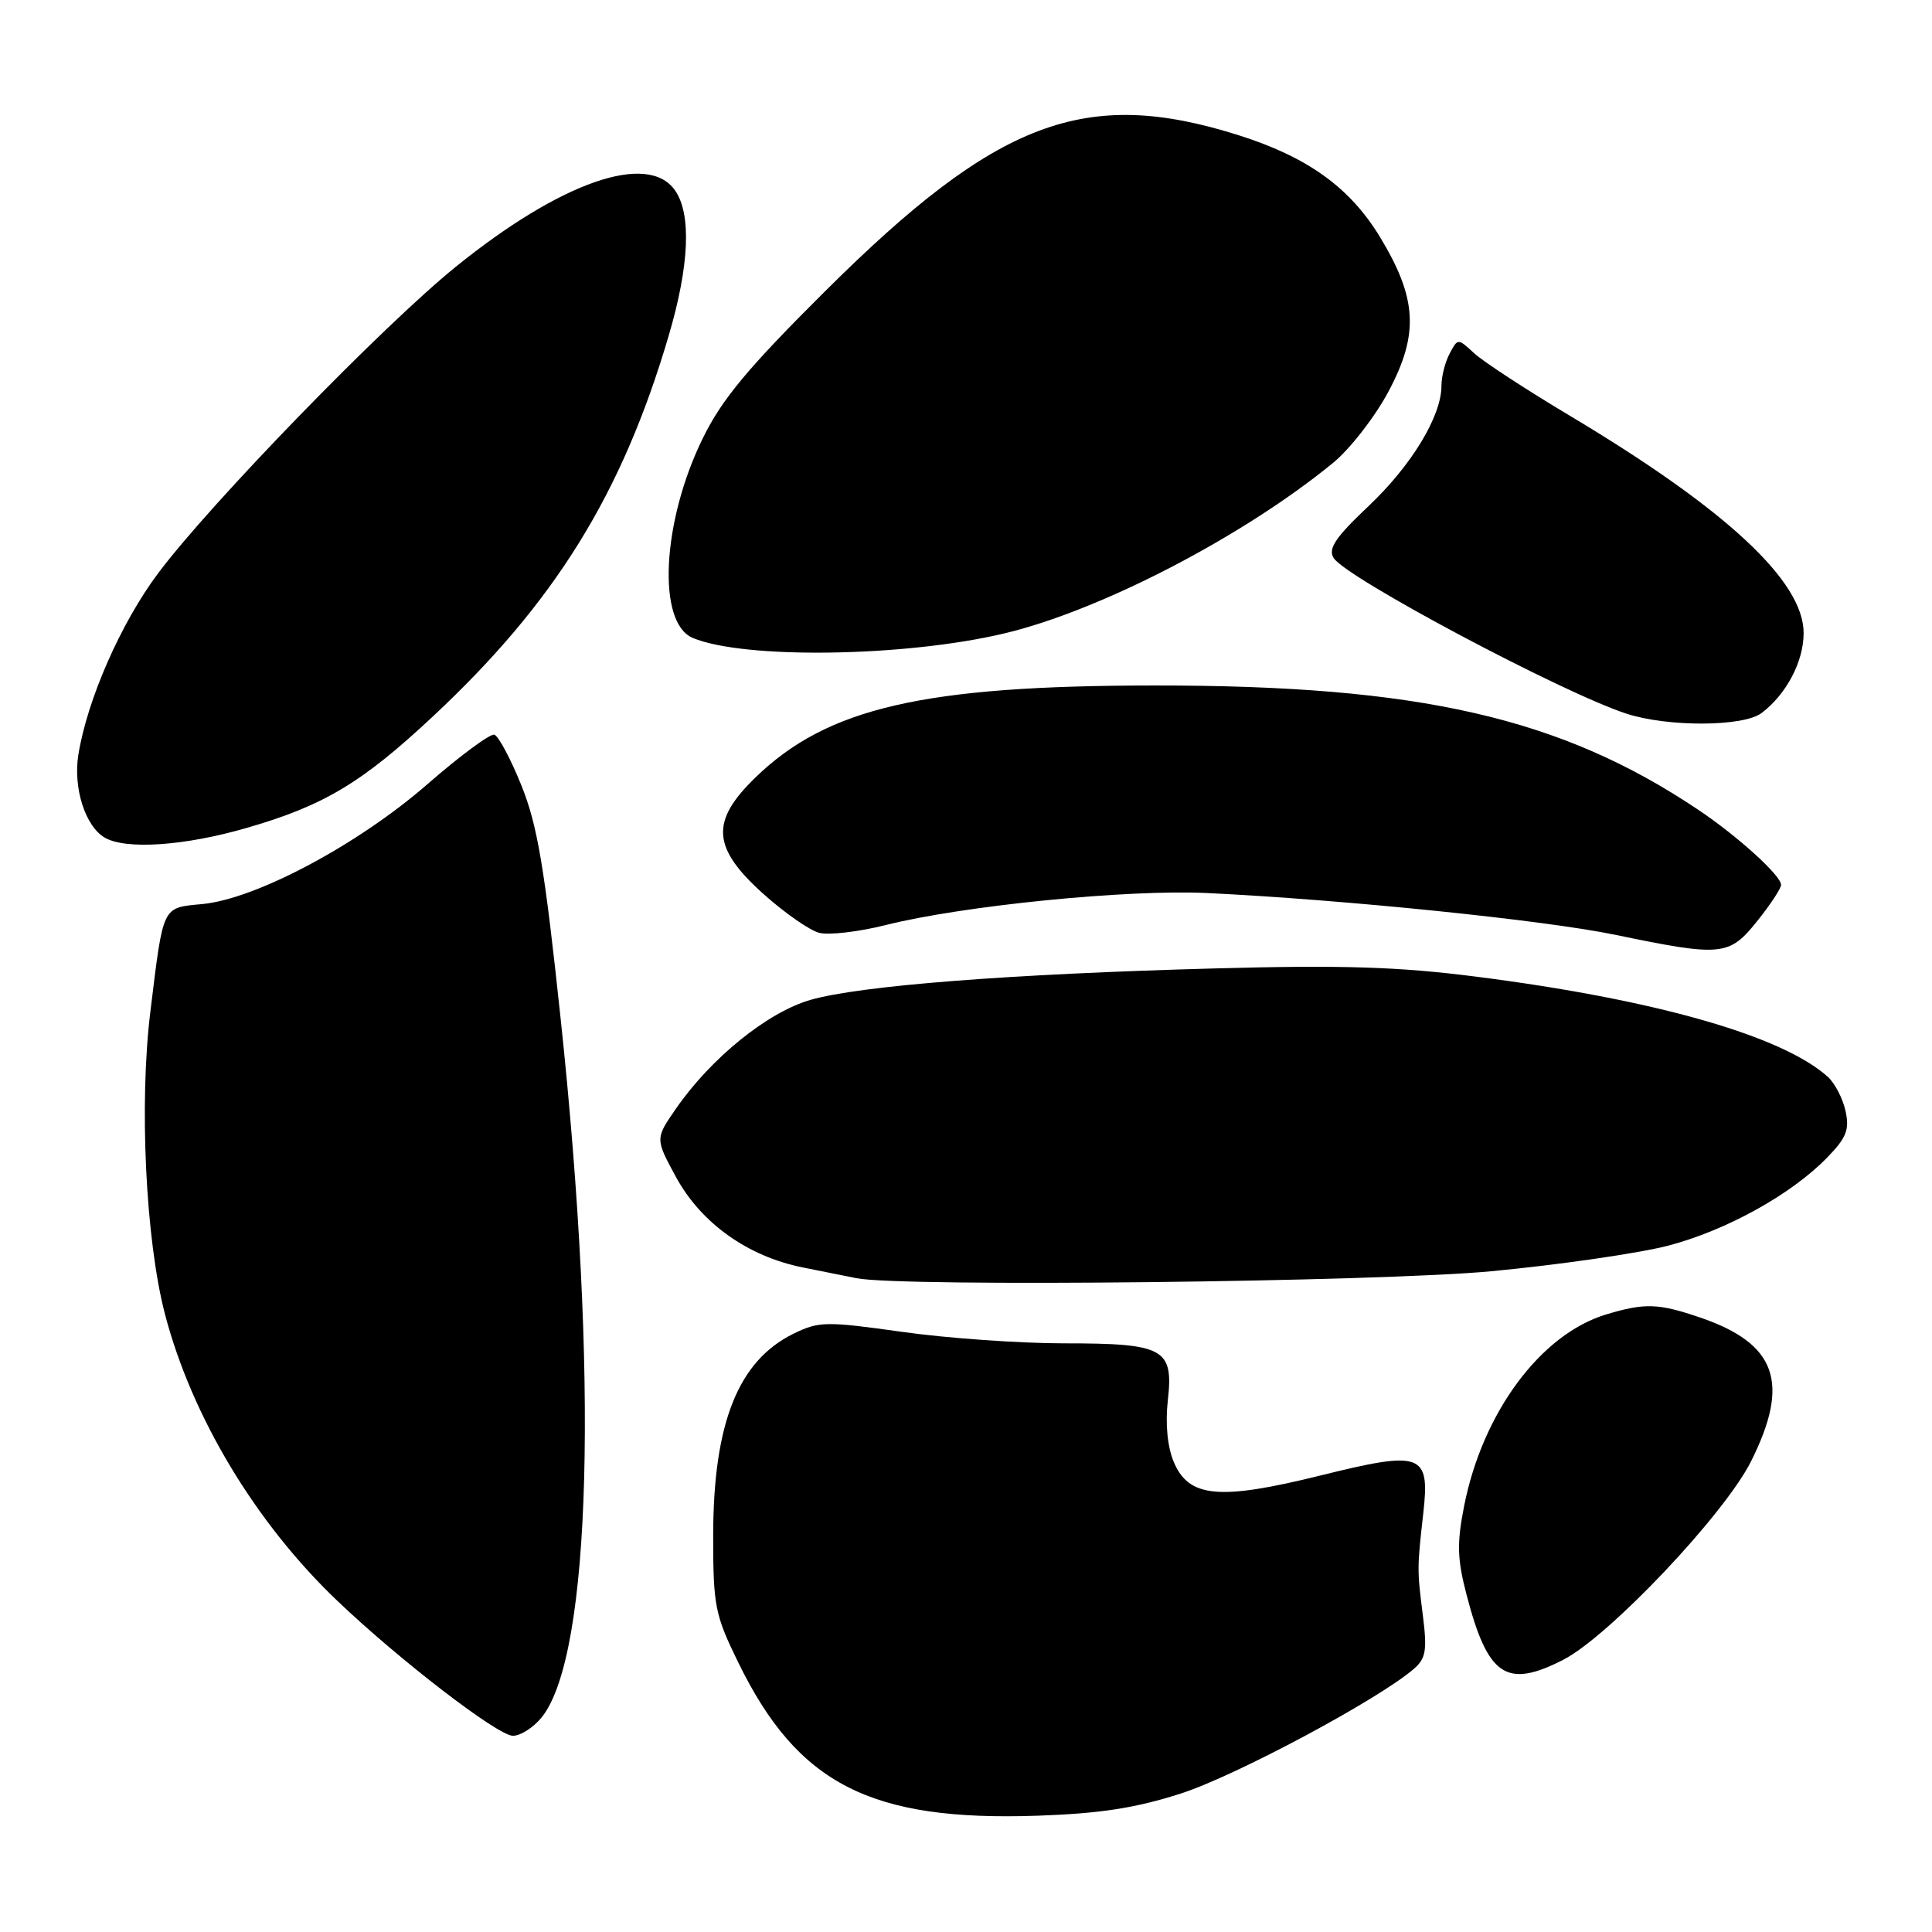 <?xml version="1.0" encoding="UTF-8" standalone="no"?>
<!DOCTYPE svg PUBLIC "-//W3C//DTD SVG 1.1//EN" "http://www.w3.org/Graphics/SVG/1.1/DTD/svg11.dtd" >
<svg xmlns="http://www.w3.org/2000/svg" xmlns:xlink="http://www.w3.org/1999/xlink" version="1.1" viewBox="0 0 256 256">
 <g >
 <path fill="currentColor"
d=" M 156.50 237.64 C 163.74 235.31 182.73 225.15 187.36 221.12 C 188.94 219.75 189.12 218.66 188.53 214.00 C 187.77 207.99 187.77 207.81 188.60 200.44 C 189.48 192.57 188.39 192.18 175.01 195.50 C 161.54 198.84 157.51 198.46 155.52 193.69 C 154.69 191.71 154.40 188.64 154.74 185.59 C 155.52 178.68 154.29 178.00 140.98 178.00 C 135.13 178.00 125.48 177.32 119.54 176.48 C 109.43 175.06 108.50 175.08 105.13 176.73 C 97.80 180.33 94.51 188.61 94.50 203.50 C 94.50 212.80 94.73 213.97 97.83 220.30 C 105.71 236.42 115.35 241.35 137.50 240.59 C 145.80 240.30 150.47 239.58 156.50 237.64 Z  M 71.83 227.49 C 78.36 219.19 79.34 182.43 74.29 135.00 C 72.16 114.96 71.21 109.33 69.09 104.08 C 67.67 100.55 66.05 97.52 65.50 97.35 C 64.95 97.19 60.94 100.15 56.60 103.94 C 47.43 111.92 33.94 119.11 26.83 119.79 C 21.43 120.31 21.67 119.82 19.93 134.00 C 18.42 146.23 19.30 164.31 21.86 174.14 C 25.42 187.73 33.86 201.78 44.68 212.10 C 52.91 219.96 65.97 230.00 67.96 230.00 C 69.00 230.00 70.74 228.87 71.83 227.49 Z  M 207.12 219.94 C 213.21 216.83 228.51 200.66 232.03 193.62 C 237.24 183.20 235.40 178.03 225.25 174.57 C 219.74 172.69 217.95 172.63 212.86 174.16 C 204.15 176.77 196.45 187.16 194.00 199.57 C 193.03 204.51 193.09 206.58 194.33 211.33 C 197.15 222.13 199.60 223.78 207.12 219.94 Z  M 197.68 168.44 C 206.71 167.58 217.24 166.05 221.07 165.05 C 228.79 163.02 237.40 158.24 242.12 153.37 C 244.67 150.75 245.09 149.68 244.54 147.20 C 244.18 145.55 243.12 143.52 242.19 142.68 C 236.15 137.24 219.23 132.42 195.58 129.41 C 185.30 128.10 177.91 127.86 161.00 128.32 C 133.74 129.06 113.93 130.60 107.36 132.50 C 101.70 134.14 94.23 140.18 89.60 146.86 C 86.81 150.88 86.81 150.88 89.57 155.96 C 92.90 162.07 99.06 166.47 106.35 167.94 C 109.18 168.51 112.40 169.16 113.50 169.37 C 119.57 170.57 182.63 169.87 197.68 168.44 Z  M 232.83 122.06 C 234.57 119.89 236.00 117.73 236.00 117.25 C 236.00 116.01 230.23 110.78 225.00 107.28 C 206.78 95.08 188.10 90.81 153.00 90.83 C 122.37 90.84 109.62 93.78 100.09 103.03 C 94.11 108.83 94.34 112.32 101.12 118.42 C 103.94 120.95 107.29 123.29 108.57 123.61 C 109.85 123.93 113.80 123.47 117.34 122.58 C 127.60 120.00 149.41 117.83 159.92 118.33 C 178.14 119.21 204.54 121.91 214.00 123.86 C 228.13 126.79 229.11 126.70 232.83 122.06 Z  M 32.70 109.70 C 42.90 106.75 47.94 103.74 57.32 94.97 C 73.52 79.85 82.43 65.46 88.60 44.50 C 91.35 35.18 91.64 28.36 89.44 25.22 C 85.84 20.08 74.29 24.11 60.38 35.36 C 50.74 43.16 27.90 66.68 20.96 75.95 C 16.02 82.54 11.55 92.72 10.38 100.03 C 9.68 104.41 11.30 109.49 13.88 110.99 C 16.67 112.62 24.46 112.09 32.70 109.70 Z  M 233.42 94.48 C 236.70 92.00 238.99 87.66 238.99 83.89 C 239.01 77.02 228.71 67.45 208.00 55.08 C 202.22 51.63 196.53 47.91 195.34 46.81 C 193.17 44.81 193.17 44.81 192.09 46.84 C 191.49 47.96 191.00 49.88 191.00 51.12 C 191.00 55.14 187.05 61.66 181.33 67.07 C 176.95 71.21 175.95 72.70 176.71 73.93 C 178.31 76.54 206.98 91.78 215.50 94.56 C 220.99 96.35 231.01 96.31 233.42 94.48 Z  M 133.08 83.93 C 145.81 80.91 164.71 71.10 176.62 61.35 C 178.88 59.50 182.20 55.23 183.98 51.88 C 188.04 44.27 187.78 39.54 182.87 31.43 C 178.88 24.84 173.25 20.79 164.04 17.89 C 143.79 11.52 132.14 15.92 109.42 38.50 C 99.08 48.78 95.67 52.88 93.12 58.08 C 87.70 69.14 87.03 82.54 91.80 84.53 C 98.59 87.37 119.91 87.06 133.08 83.93 Z "/>
</g>
</svg>